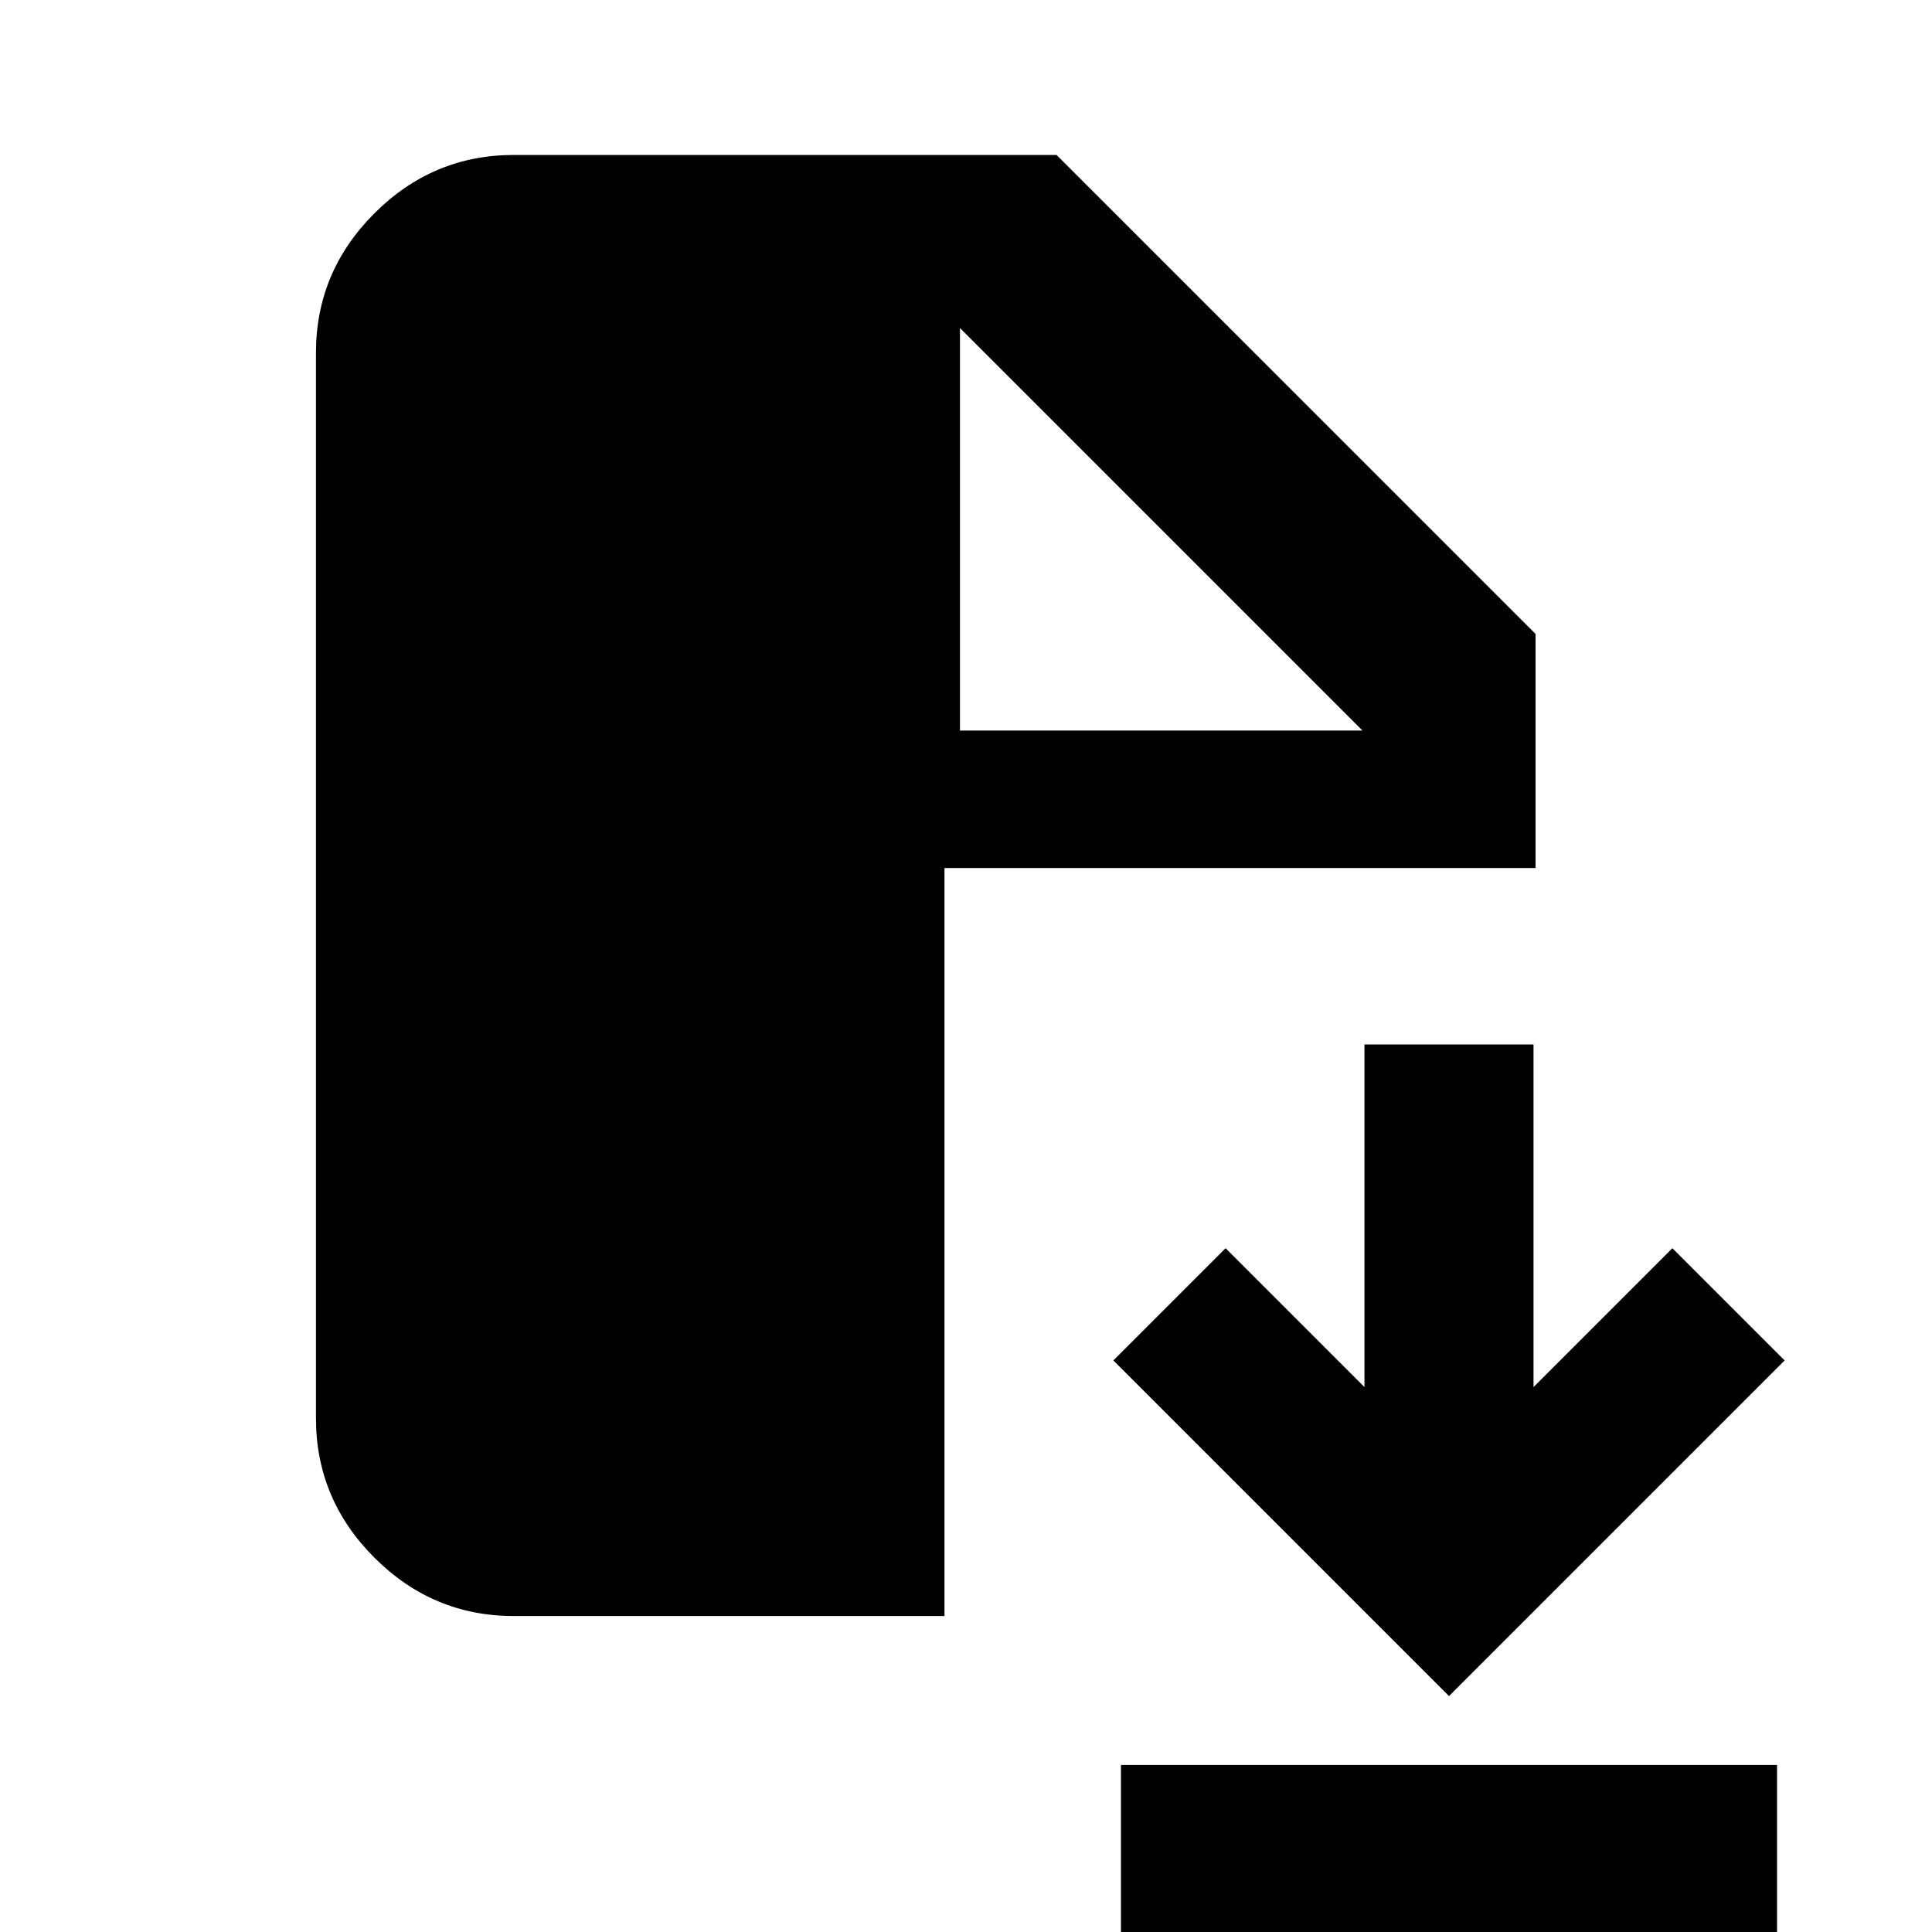 <svg xmlns="http://www.w3.org/2000/svg" height="24" viewBox="0 -960 960 960" width="24"><path d="M557 3v-86h326V3H557Zm163-120.23L553.23-284 609-339.77l69 69V-441h84v170.23l69-69L886.77-284 720-117.23ZM255.31-157q-40.27 0-69.29-29.02Q157-215.04 157-255.31v-529.38q0-40.27 29.02-69.29Q215.04-883 255.31-883H525l238 238v116.31H469.31V-157h-214ZM477-597h200L477-797v200Z"/></svg>
